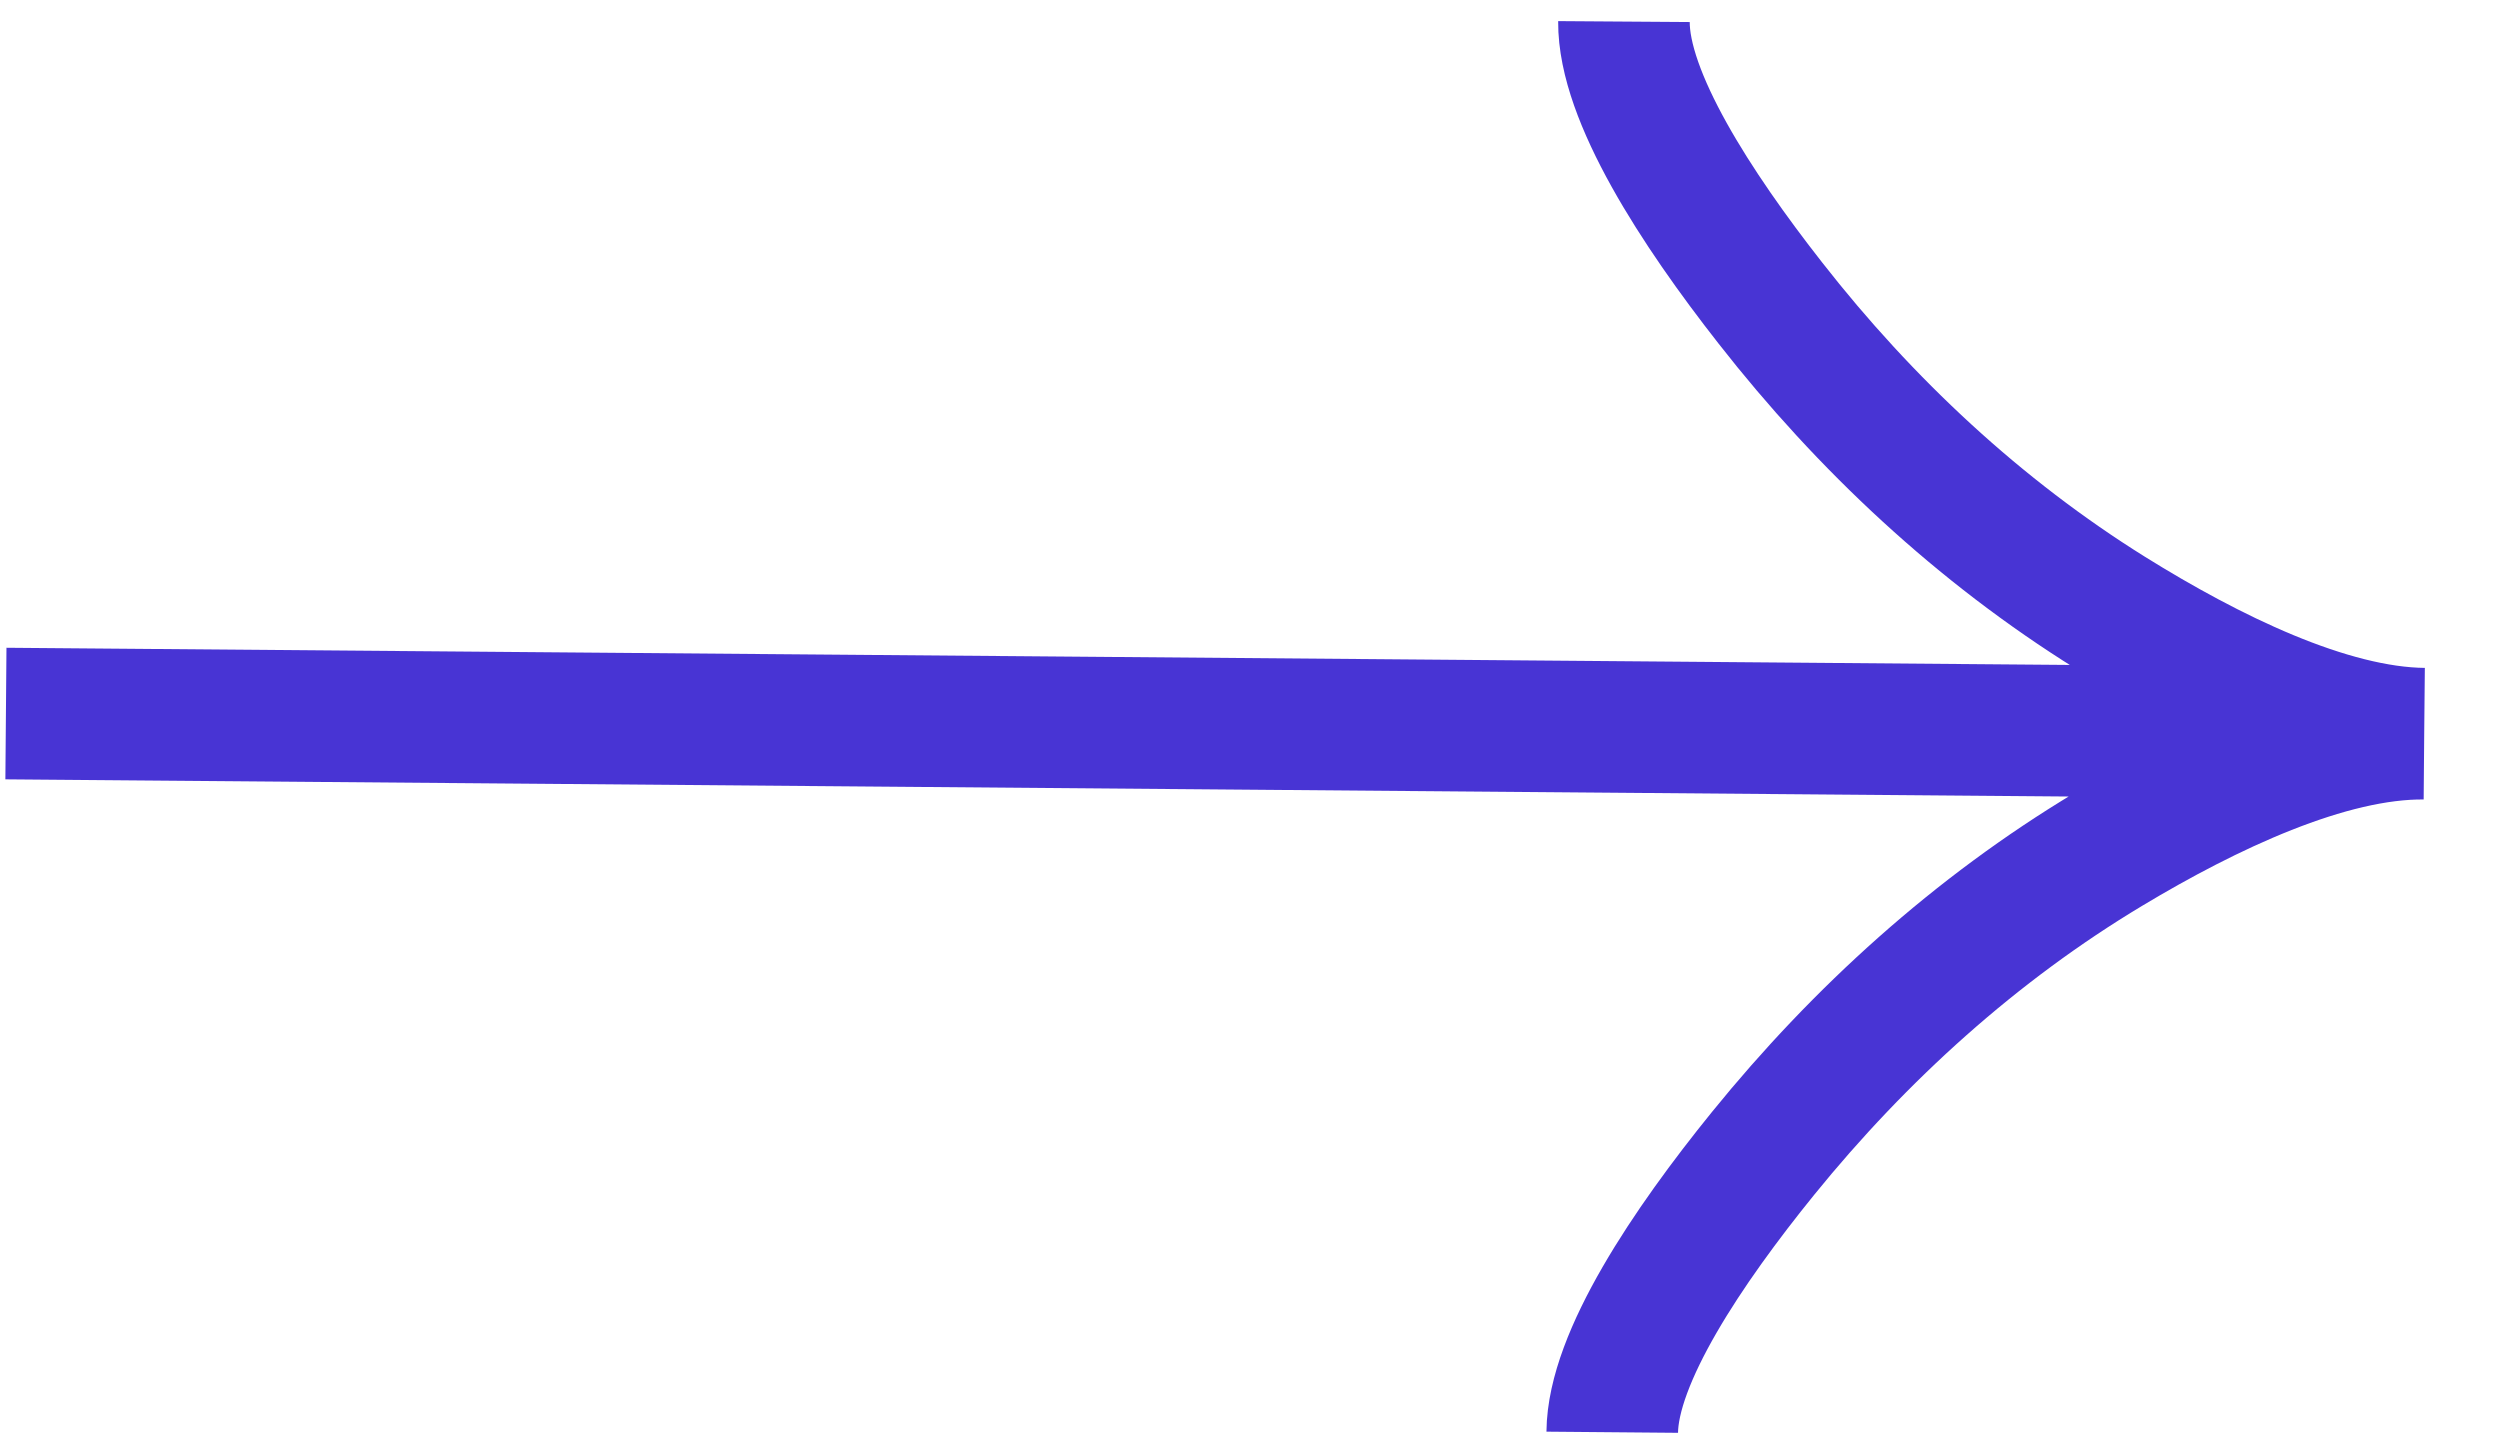 <svg width="19" height="11" viewBox="0 0 19 11" fill="none" xmlns="http://www.w3.org/2000/svg">
<path d="M12.342 0.164C12.338 0.732 12.892 1.585 13.454 2.302C14.177 3.227 15.043 4.036 16.039 4.657C16.786 5.122 17.692 5.569 18.424 5.576M18.424 5.576C17.692 5.569 16.778 6.002 16.024 6.455C15.018 7.059 14.139 7.854 13.4 8.765C12.826 9.473 12.258 10.319 12.253 10.885M18.424 5.576L0.045 5.423" stroke="#4834D4" strokeWidth="1.313"/>
</svg>
